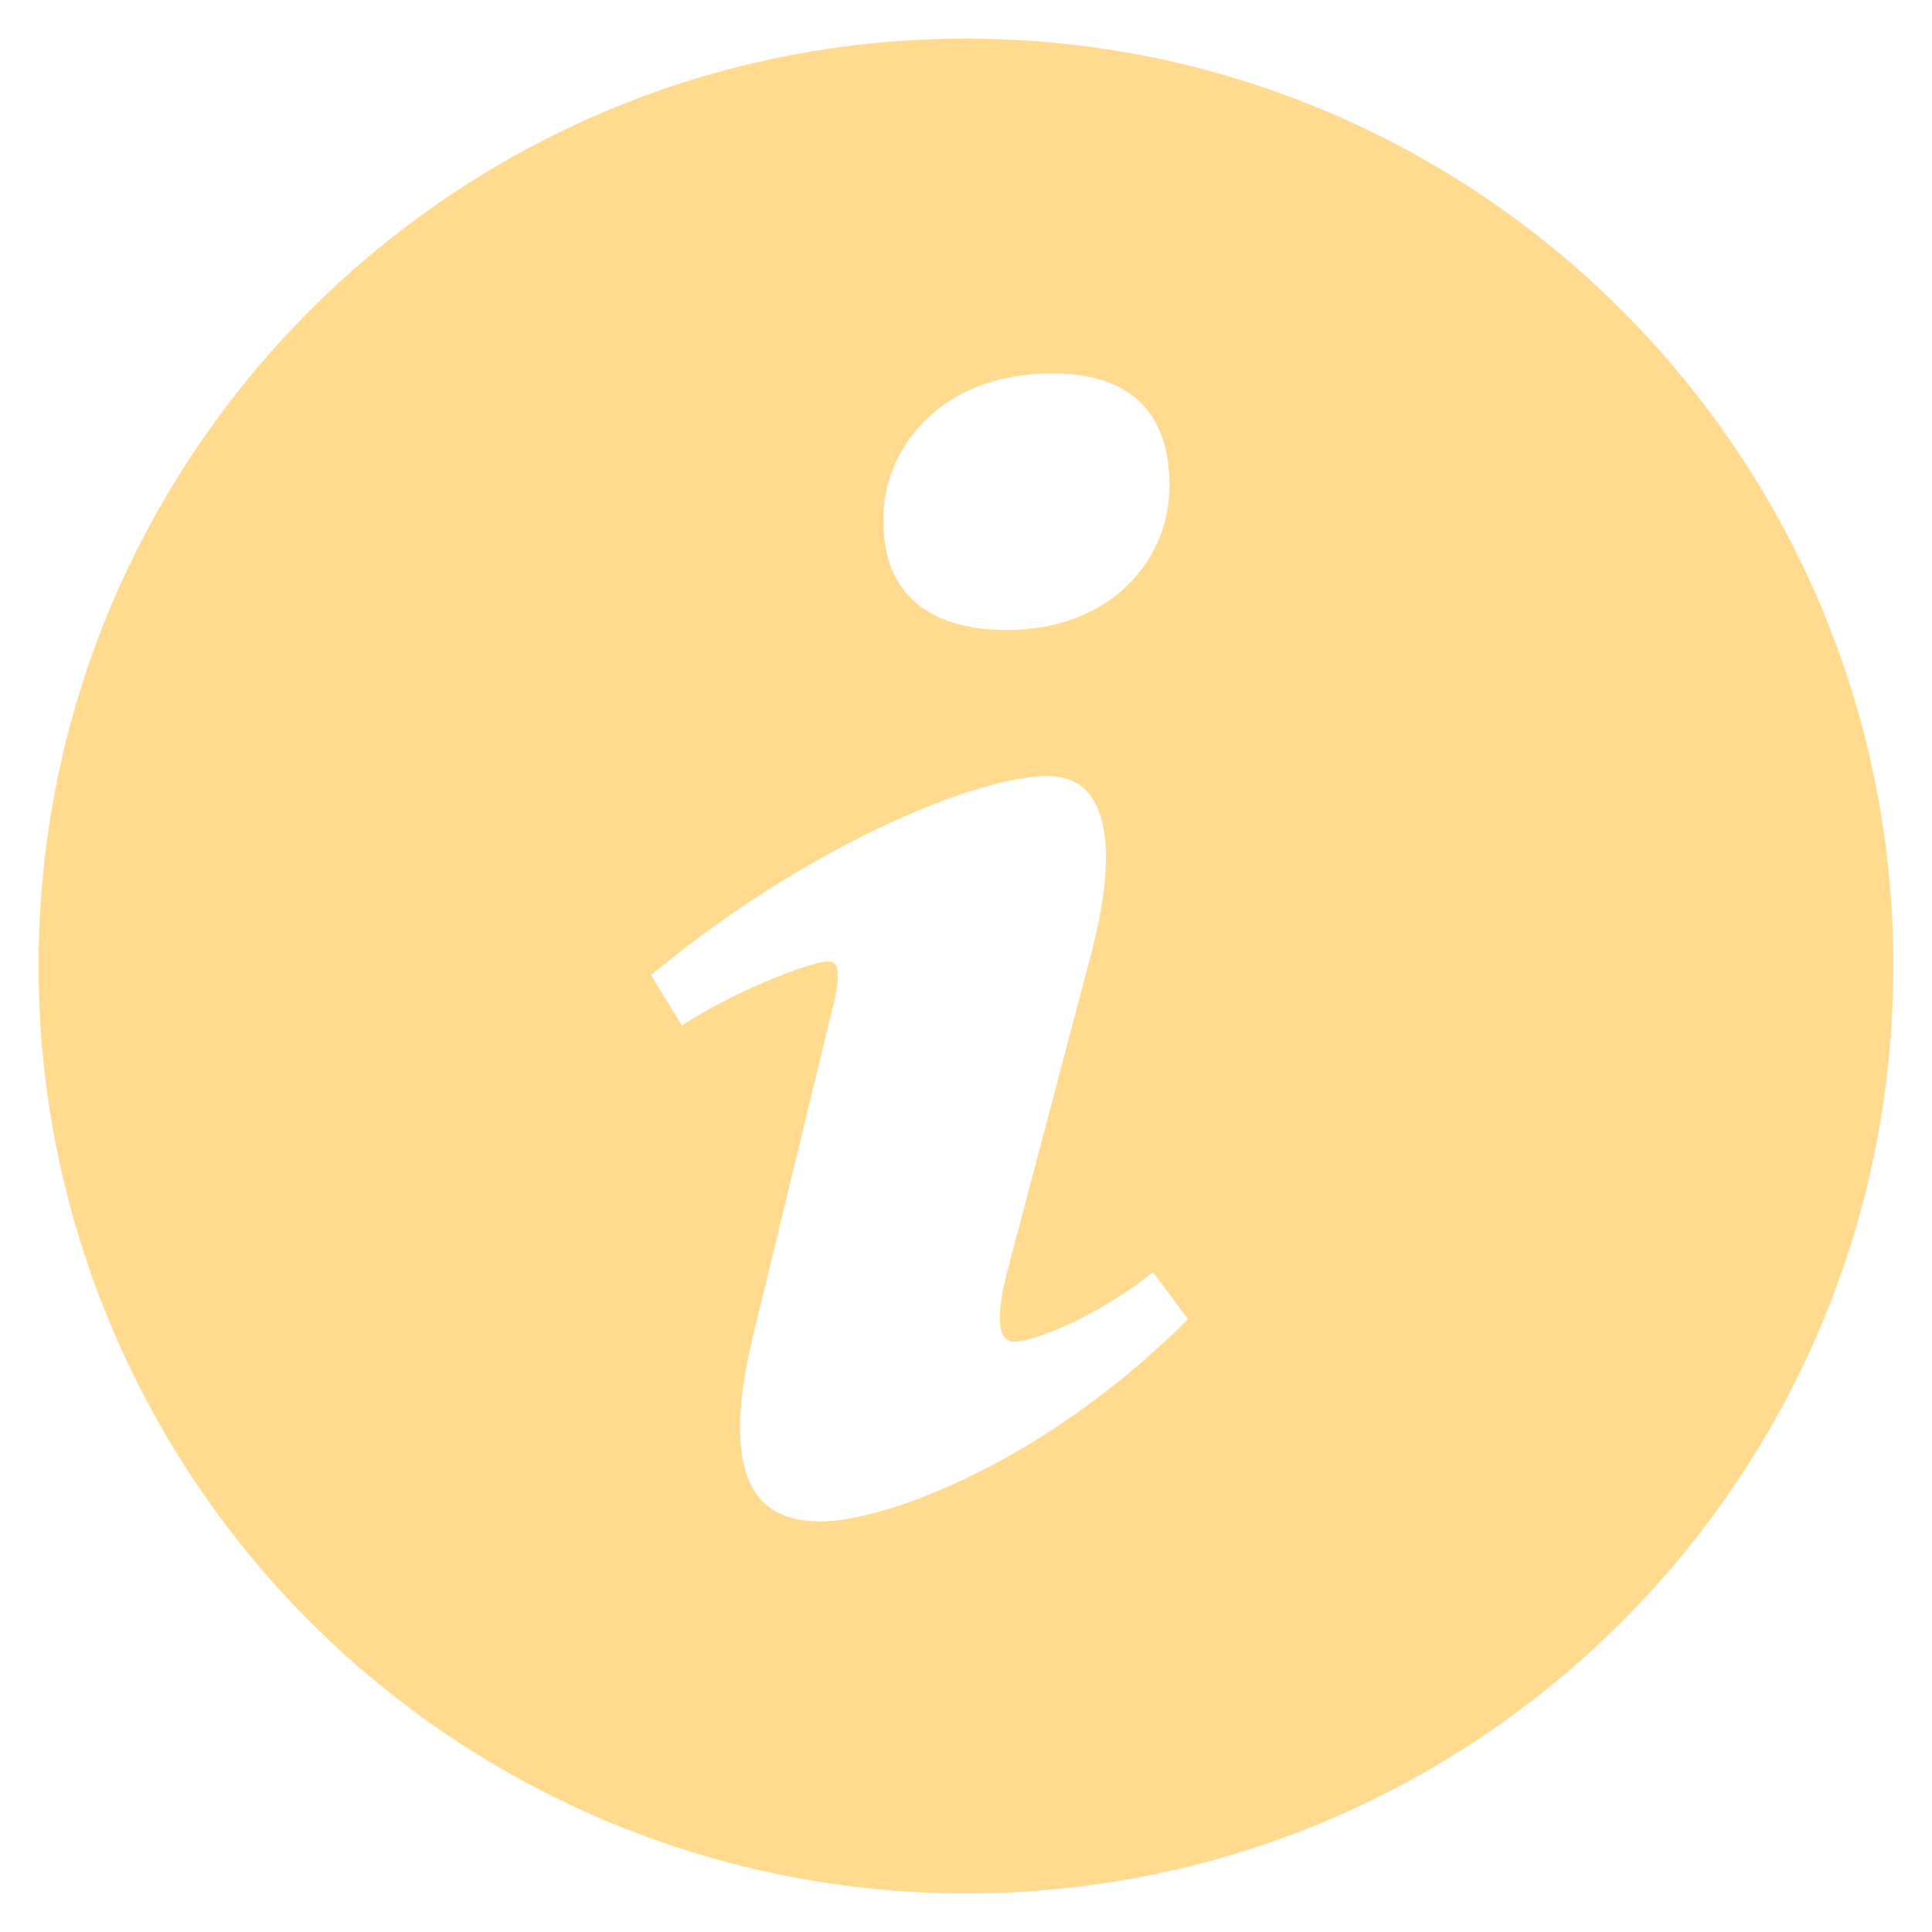 <svg width="24" height="24" viewBox="0 0 24 24" fill="none" xmlns="http://www.w3.org/2000/svg"><path d="M12 0.48C5.636 0.48 0.479 5.638 0.479 12C0.478 13.513 0.776 15.011 1.355 16.409C1.934 17.807 2.783 19.077 3.853 20.147C4.923 21.217 6.193 22.066 7.591 22.645C8.988 23.224 10.487 23.521 12 23.521C18.361 23.521 23.52 18.364 23.52 12C23.52 5.638 18.361 0.48 12 0.48ZM13.075 4.639C14.198 4.639 14.528 5.291 14.528 6.036C14.528 6.966 13.784 7.826 12.513 7.826C11.45 7.826 10.944 7.292 10.975 6.408C10.975 5.663 11.598 4.639 13.075 4.639ZM10.197 18.9C9.429 18.9 8.869 18.433 9.405 16.387L10.285 12.757C10.437 12.176 10.463 11.944 10.285 11.944C10.056 11.944 9.059 12.344 8.471 12.74L8.088 12.113C9.954 10.554 12.099 9.64 13.017 9.64C13.785 9.64 13.912 10.547 13.53 11.944L12.522 15.76C12.343 16.434 12.42 16.667 12.598 16.667C12.829 16.667 13.582 16.388 14.324 15.804L14.758 16.387C12.943 18.202 10.964 18.9 10.197 18.9Z" fill="#FFDA8F"/></svg>